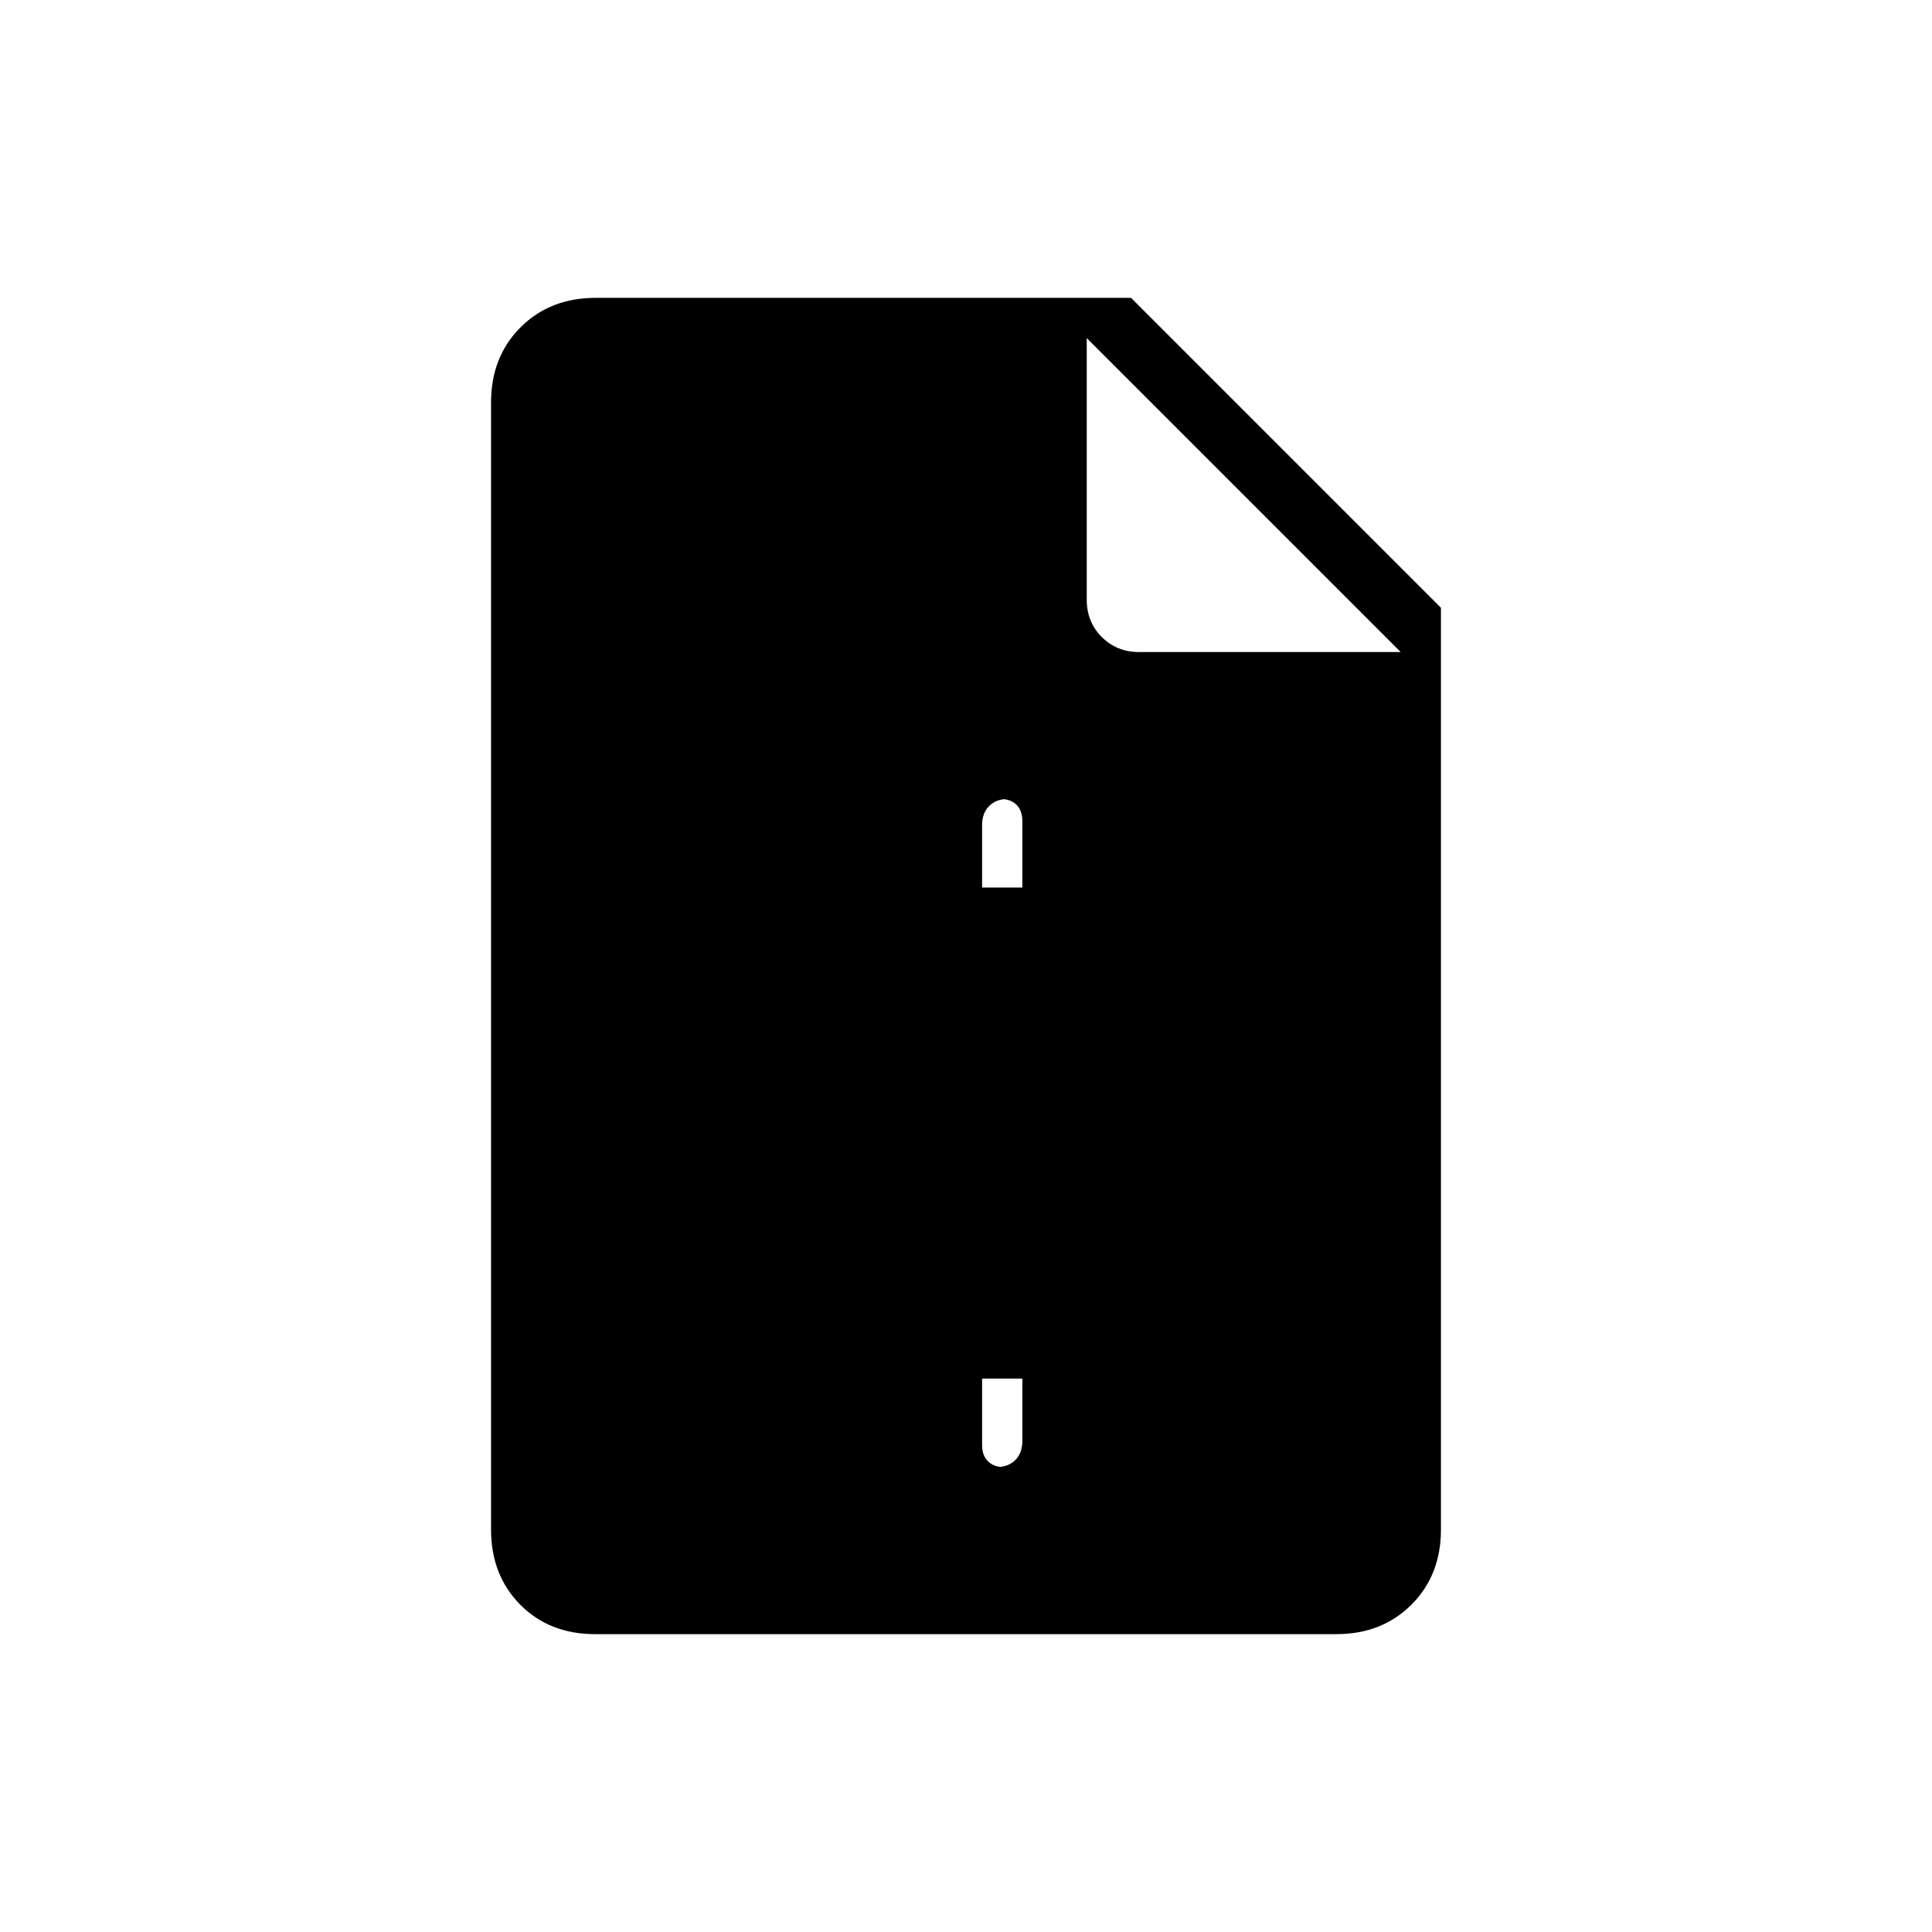 <svg xmlns="http://www.w3.org/2000/svg" height="20" viewBox="0 -960 960 960" width="20"><path d="M488-279v37q0 5.2 2.9 8.1 2.9 2.9 8.1 2.9h-4q6 0 9.5-3.5t3.5-9.5v-35h38q9.35 0 15.675-6.325Q568-291.65 568-301v-72q0-9.35-6.325-15.675Q555.35-395 546-395H424v-124h146q-.85 0-1.425.605-.575.606-.575 1.5 0 .895.575 1.395t1.425.5h-62v-37q0-5.2-2.9-8.1-2.9-2.9-8.1-2.9h4q-6 0-9.5 3.5T488-550v35h-38q-9.35 0-15.675 6.325Q428-502.35 428-493v72q0 9.35 6.325 15.675Q440.65-399 450-399h122v124H426q.85 0 1.425-.605.575-.606.575-1.5 0-.895-.575-1.395T426-279h62ZM295.717-148Q273-148 258.5-162.65T244-200v-560q0-22.7 14.65-37.35Q273.3-812 296-812h266l154 154v458q0 22.7-14.662 37.35Q686.676-148 663.96-148H295.717ZM540-792v130q0 11.05 7.475 18.525Q554.95-636 566-636h130L540-792Z"/></svg>